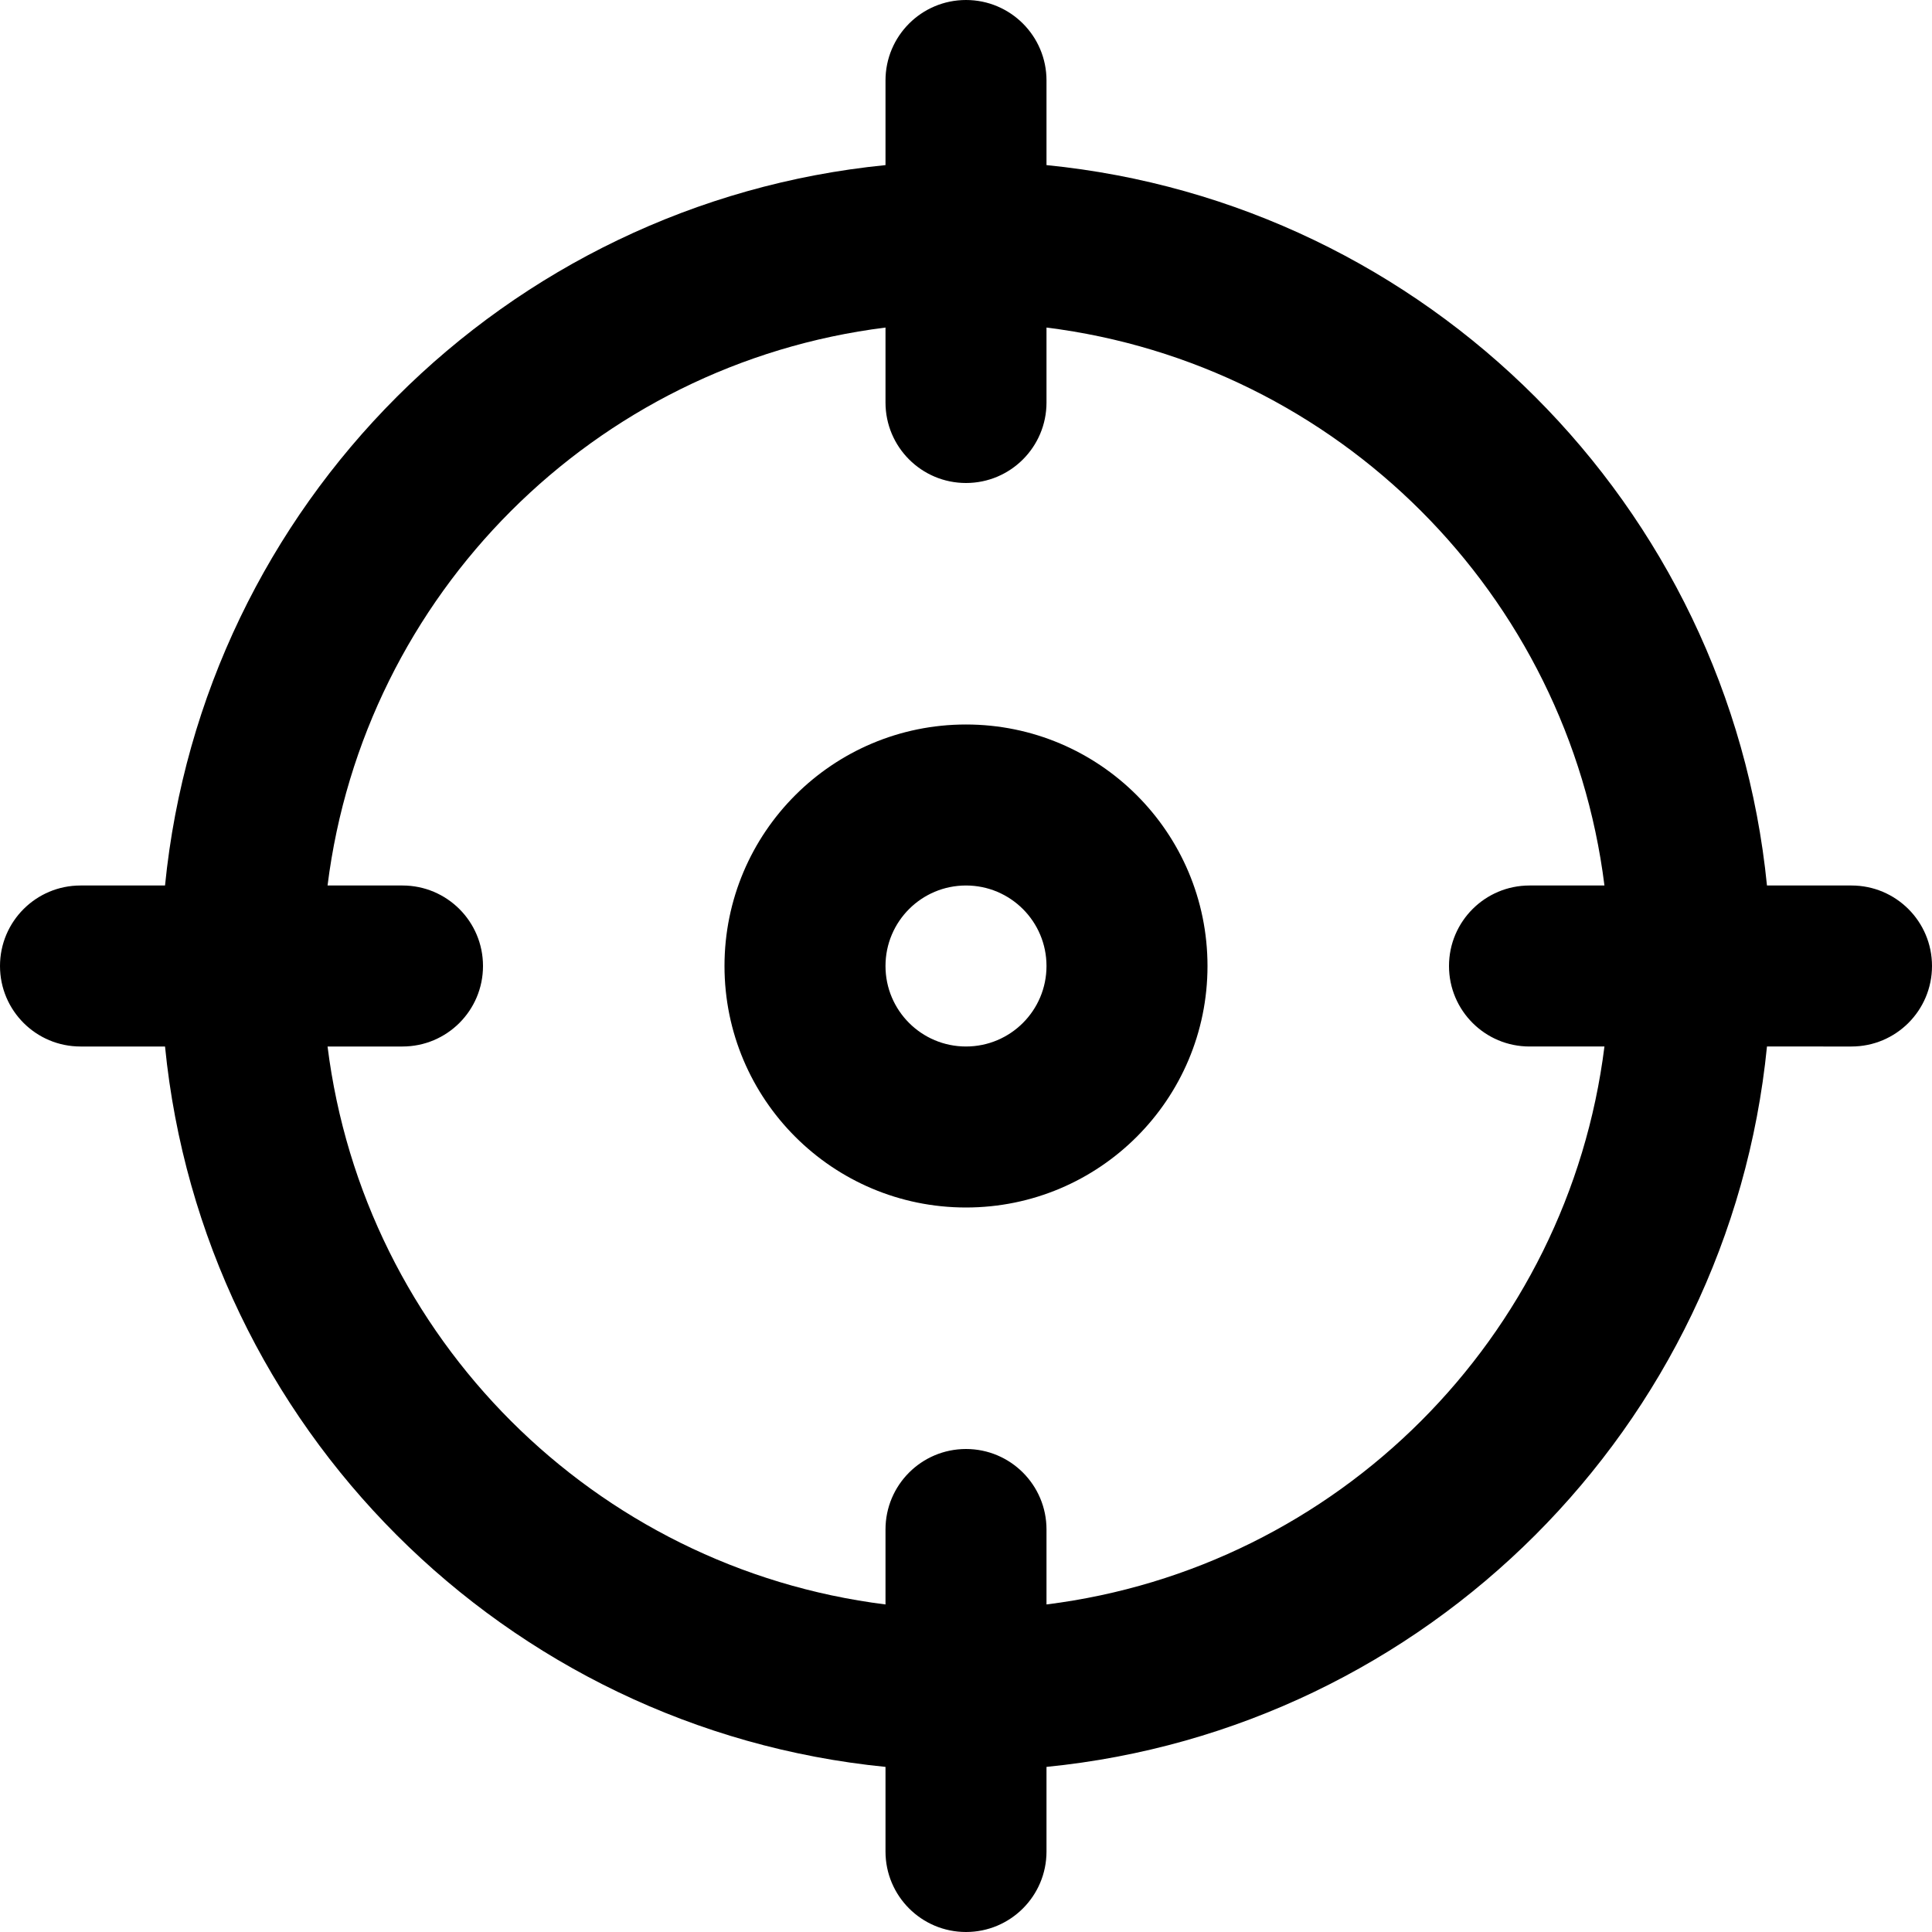 <svg viewBox="0 0 24 24" fill="currentColor"><path d="M23 11h-1.05c-.47-4.725-4.226-8.48-8.95-8.949V1c0-.553-.448-1-1-1s-1 .447-1 1v1.051C6.276 2.52 2.52 6.275 2.05 11H1c-.552 0-1 .447-1 1s.448 1 1 1h1.05c.469 4.725 4.226 8.48 8.95 8.949V23c0 .553.448 1 1 1s1-.447 1-1v-1.051c4.724-.469 8.48-4.225 8.95-8.949H23c.552 0 1-.447 1-1s-.448-1-1-1zm-4 2h.931c-.452 3.617-3.314 6.479-6.931 6.931V19c0-.553-.448-1-1-1s-1 .447-1 1v.931C7.383 19.479 4.521 16.617 4.069 13H5c.552 0 1-.447 1-1s-.448-1-1-1h-.931C4.521 7.383 7.383 4.521 11 4.069V5c0 .553.448 1 1 1s1-.447 1-1v-.931c3.617.452 6.479 3.313 6.931 6.931H19c-.552 0-1 .447-1 1s.448 1 1 1zm-7-4c-1.657 0-3 1.343-3 3s1.343 3 3 3 3-1.343 3-3-1.343-3-3-3zm0 4c-.552 0-1-.447-1-1s.448-1 1-1 1 .447 1 1-.448 1-1 1z"/></svg>